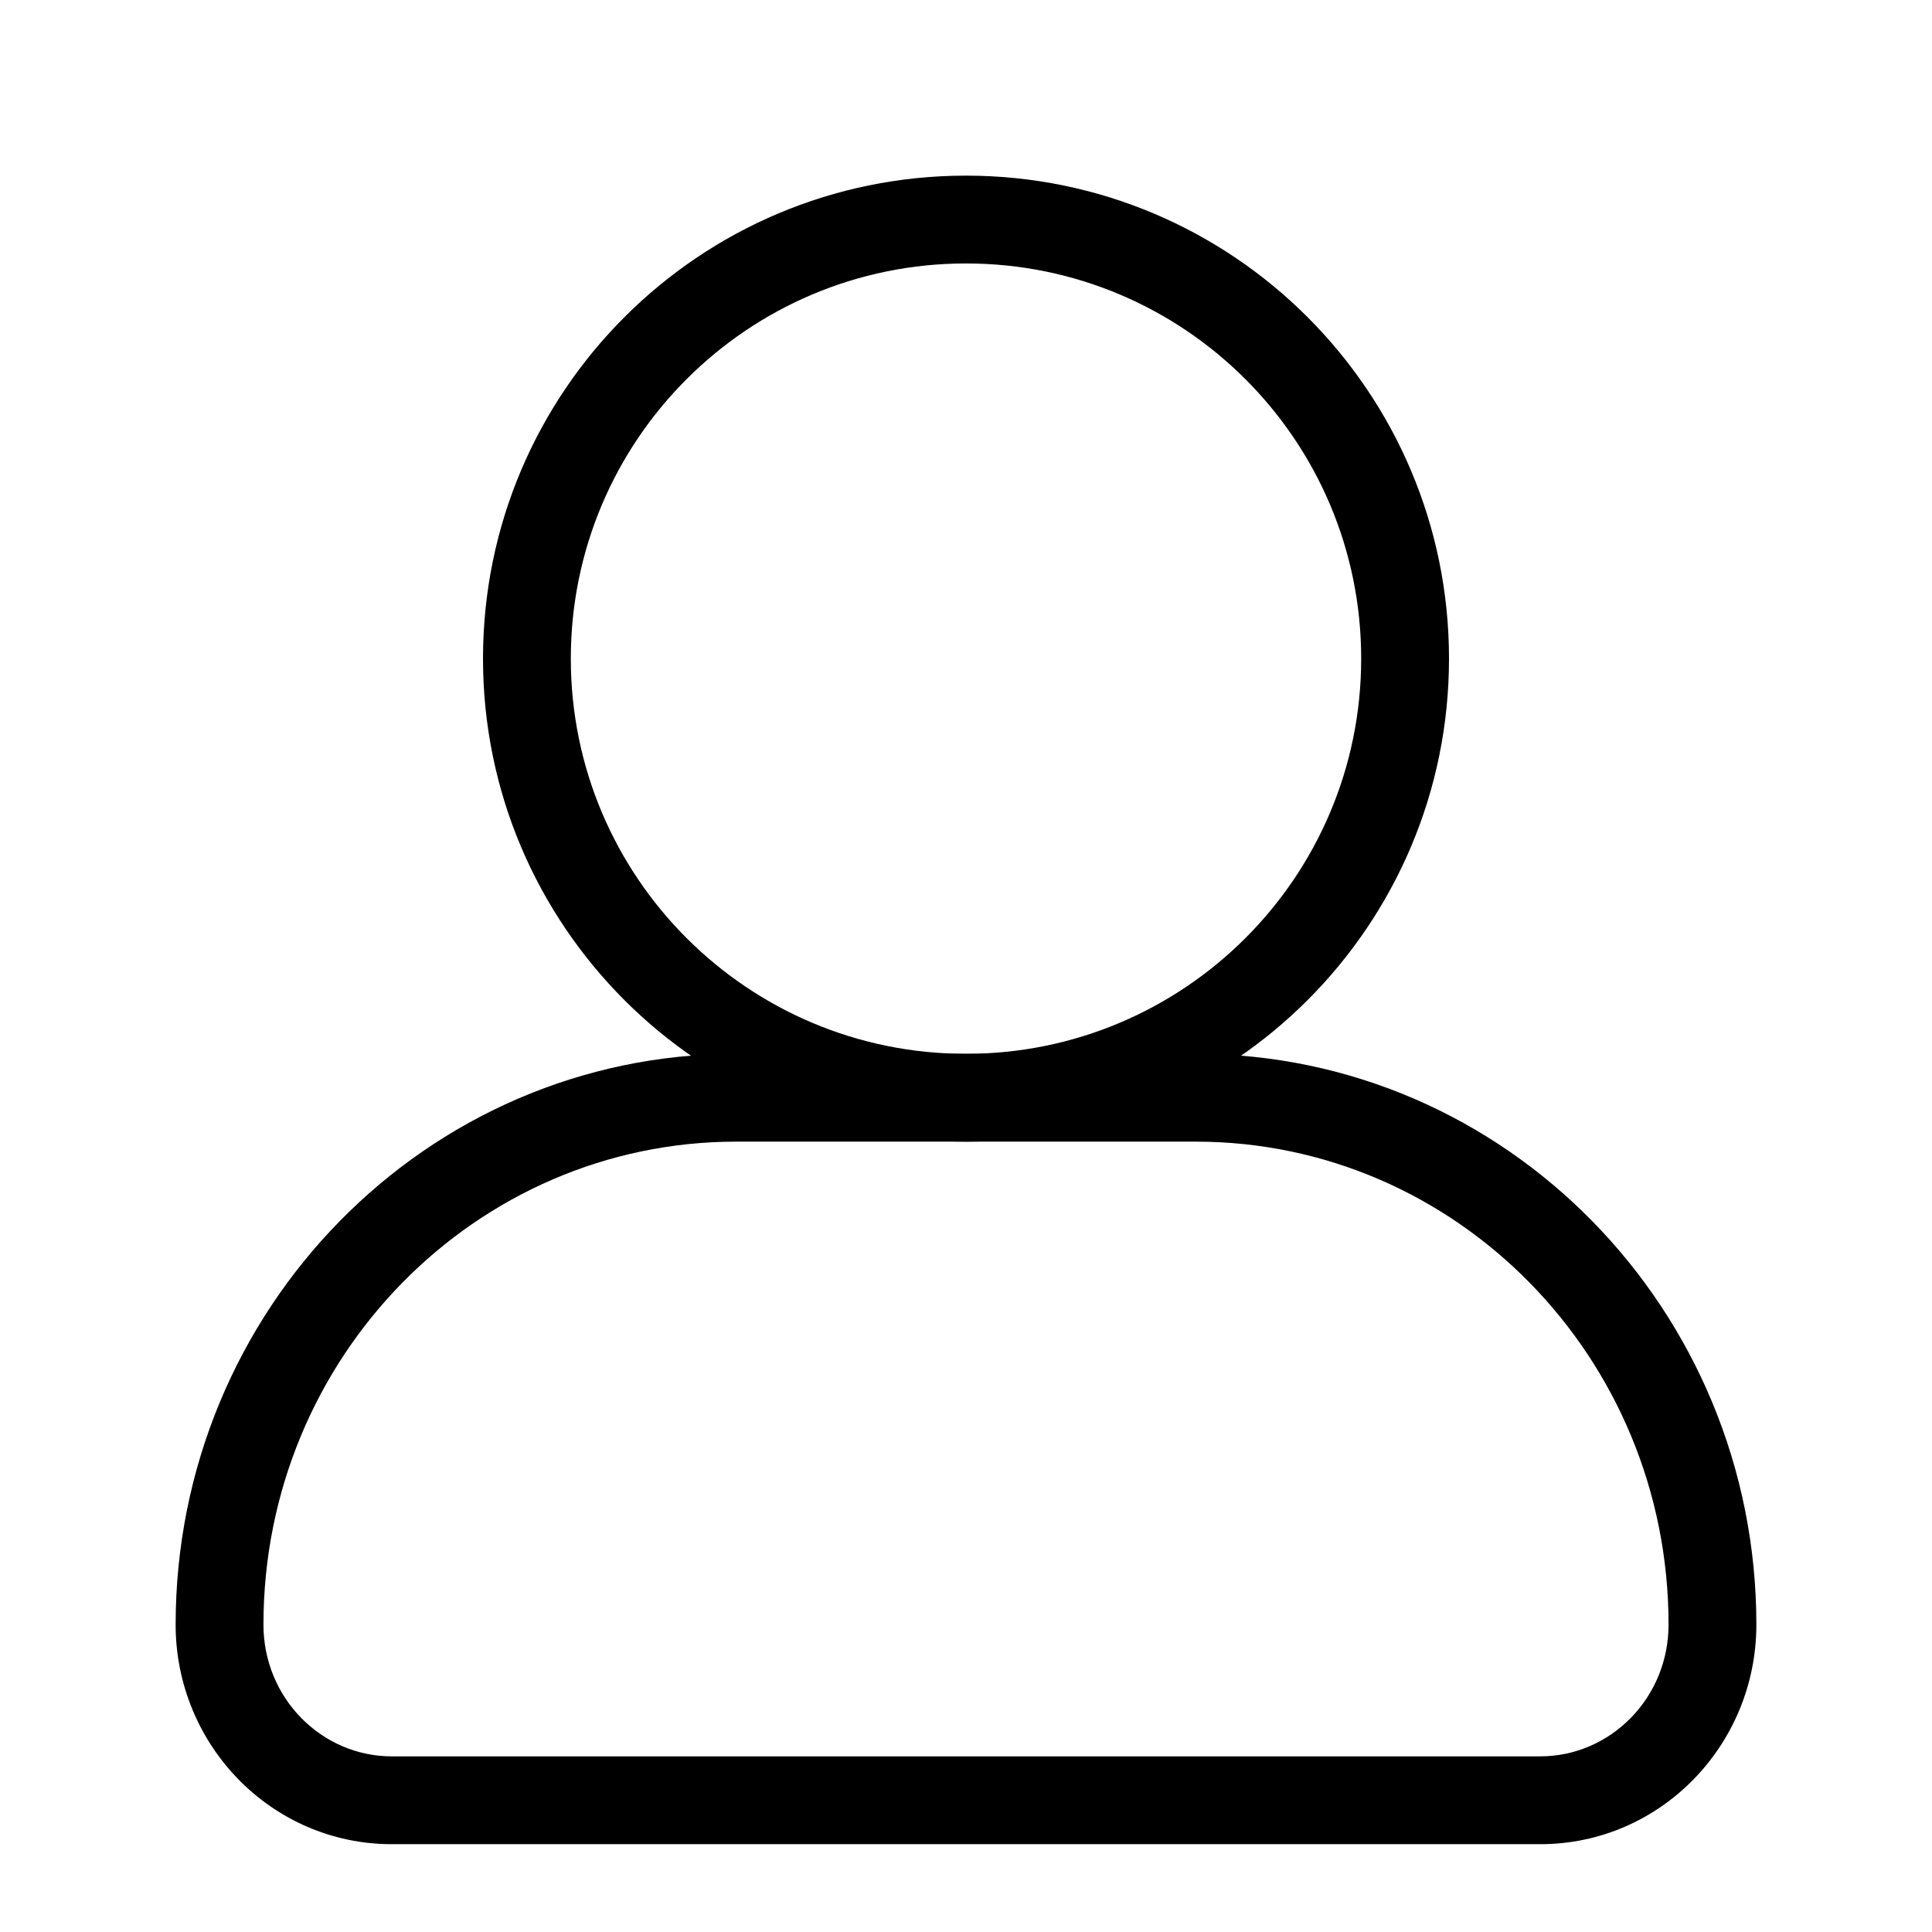 <svg width="44" height="44" viewBox="0 0 44 44" fill="none" xmlns="http://www.w3.org/2000/svg">
<path fill-rule="evenodd" clip-rule="evenodd" d="M22 24C17.029 24 13 19.971 13 15C13 10.029 17.029 6 22 6C26.971 6 31 10.029 31 15C31 19.971 26.971 24 22 24ZM22 26C15.925 26 11 21.075 11 15C11 8.925 15.925 4 22 4C28.075 4 33 8.925 33 15C33 21.075 28.075 26 22 26Z" fill="black"/>
<path fill-rule="evenodd" clip-rule="evenodd" d="M4 37C4 29.839 9.699 24 16.769 24H27.231C34.301 24 40 29.839 40 37C40 39.743 37.814 42 35.077 42H8.923C6.186 42 4 39.743 4 37ZM16.769 26C10.84 26 6 30.907 6 37C6 38.675 7.327 40 8.923 40H35.077C36.673 40 38 38.675 38 37C38 30.907 33.16 26 27.231 26H16.769Z" fill="black"/>
</svg>
